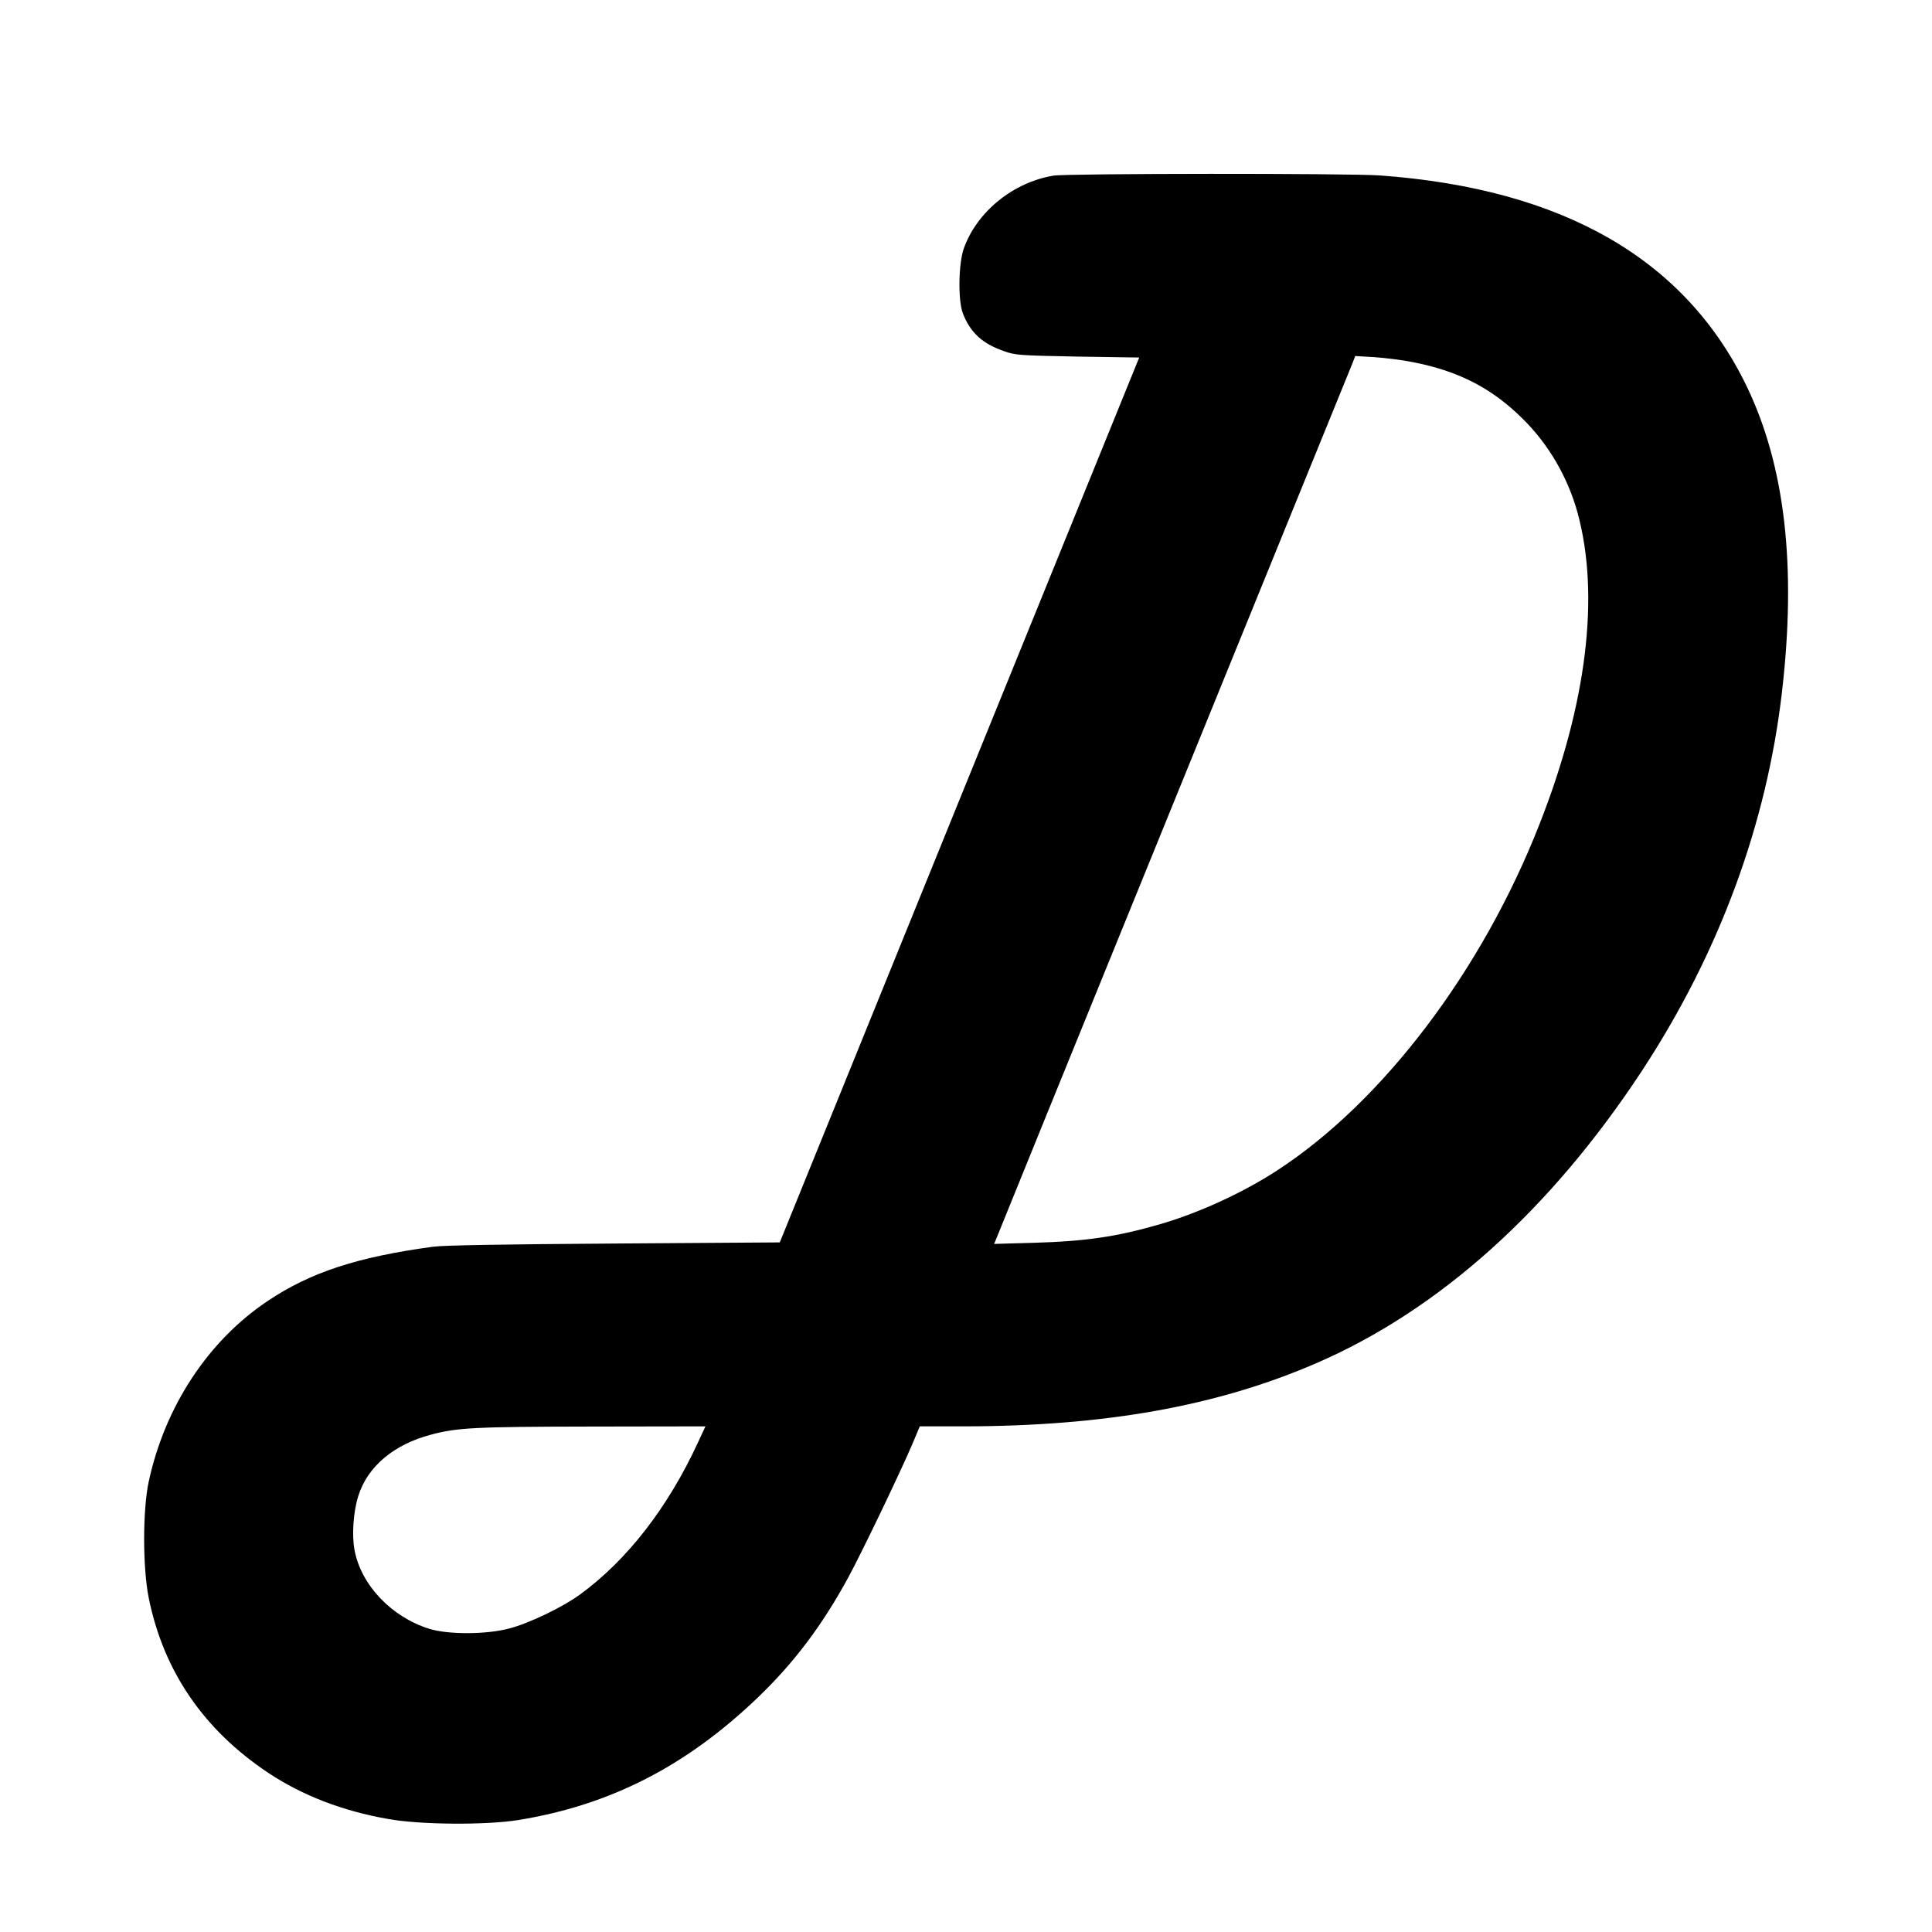 <?xml version="1.0" standalone="no"?>
<!DOCTYPE svg PUBLIC "-//W3C//DTD SVG 20010904//EN"
 "http://www.w3.org/TR/2001/REC-SVG-20010904/DTD/svg10.dtd">
<svg version="1.0" xmlns="http://www.w3.org/2000/svg"
 width="1024pt" height="1024pt" viewBox="0 0 1024 1024"
 preserveAspectRatio="xMidYMid meet">
<g transform="translate(0,1024) scale(0.1,-0.1)"
fill="#000000" stroke="none">
<path d="M5583 9309 c-212 -35 -404 -190 -474 -384 -29 -80 -32 -275 -6 -345
40 -103 103 -161 218 -201 60 -22 84 -23 390 -29 l327 -5 -953 -2345 -952
-2345 -874 -6 c-594 -4 -903 -9 -964 -17 -399 -54 -648 -135 -874 -286 -317
-211 -547 -560 -633 -960 -32 -149 -32 -454 0 -614 78 -388 290 -699 633 -928
179 -119 394 -203 636 -245 170 -31 518 -33 688 -6 489 79 893 286 1274 652
191 184 338 379 477 634 71 131 273 551 340 708 l39 93 235 0 c747 1 1340 107
1865 334 653 282 1244 814 1728 1551 409 624 661 1306 742 2009 77 664 16
1194 -185 1614 -325 677 -973 1051 -1945 1122 -169 12 -1658 11 -1732 -1z
m1903 -988 c244 -47 421 -138 585 -301 137 -135 238 -309 290 -496 120 -438
50 -1014 -202 -1654 -304 -775 -830 -1469 -1389 -1833 -184 -120 -419 -227
-623 -286 -232 -67 -394 -90 -665 -98 l-213 -6 10 24 c5 13 428 1055 941 2314
513 1260 939 2308 948 2329 l15 39 102 -6 c57 -4 147 -15 201 -26z m-3786
-5725 c-160 -347 -377 -626 -627 -808 -92 -67 -269 -152 -373 -179 -122 -33
-325 -33 -425 -2 -201 63 -362 233 -396 418 -15 79 -6 204 20 286 49 156 188
273 385 325 139 37 228 42 848 43 l607 1 -39 -84z"/>
</g>
</svg>

